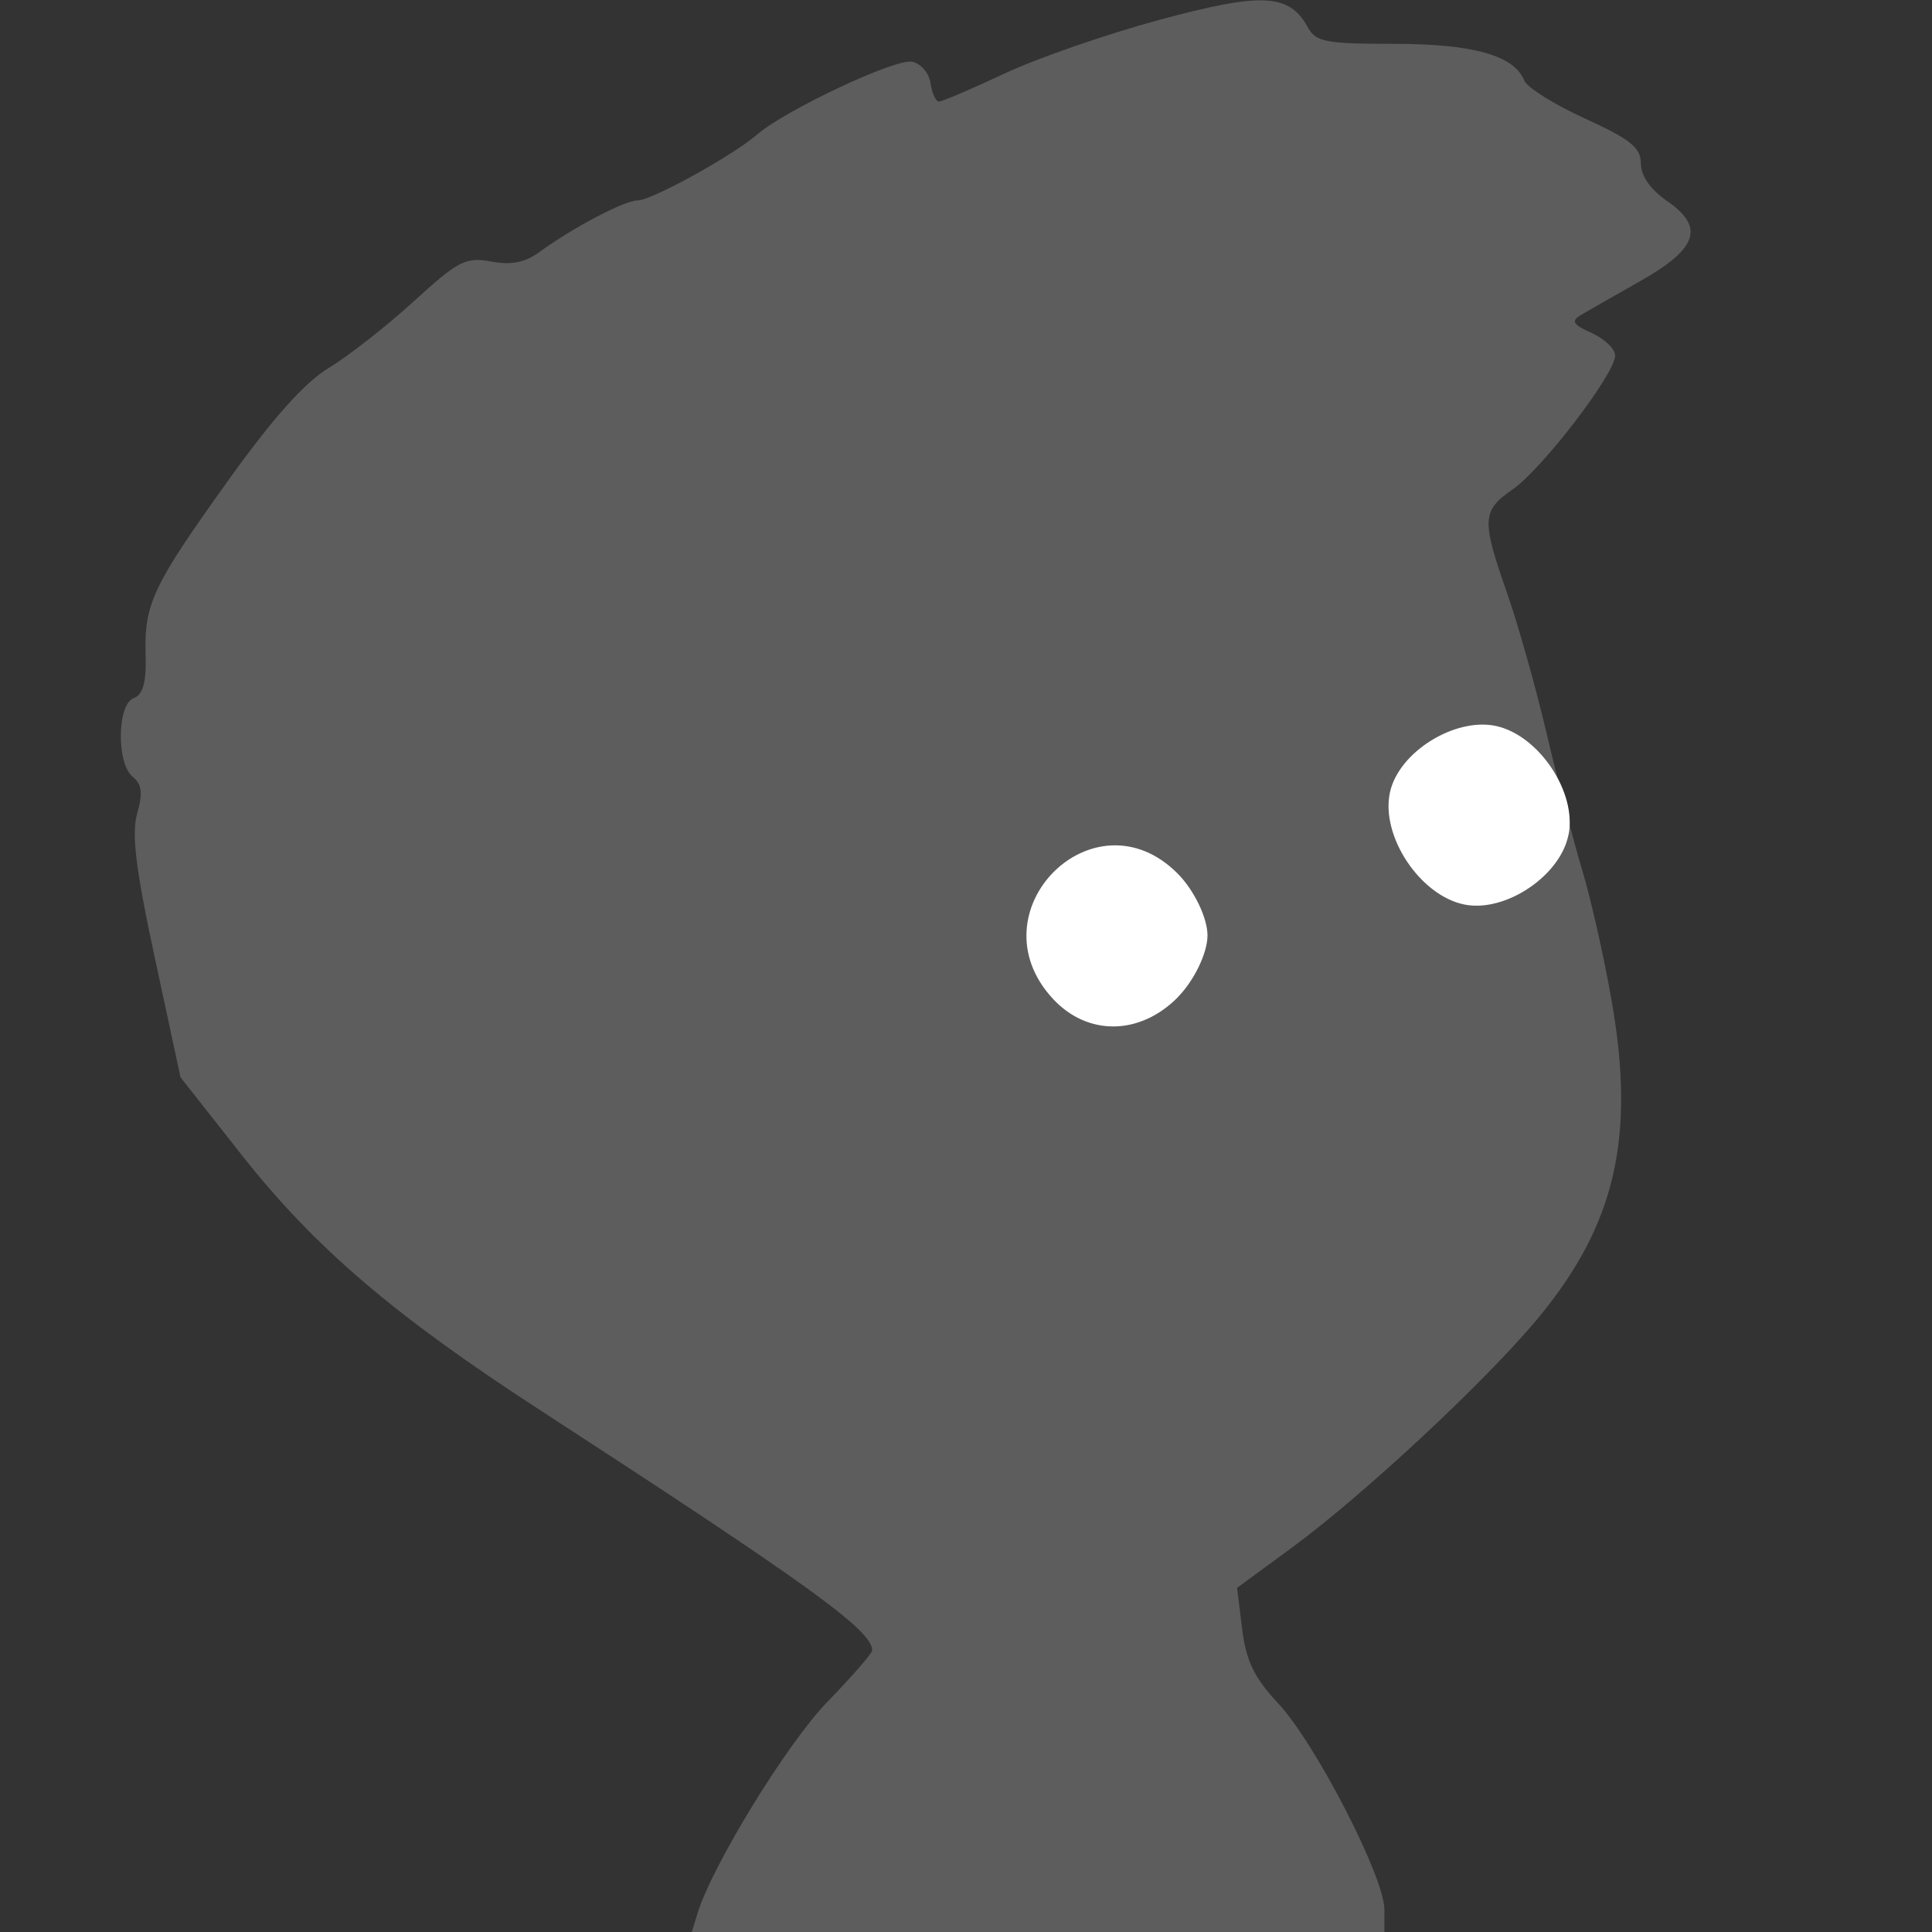 <?xml version="1.0" encoding="UTF-8" standalone="no"?>
<svg xmlns="http://www.w3.org/2000/svg" height="16" width="16" version="1">
 <rect width="100%" height="100%" fill="#333333" stroke="none"/>
 <path fill="#5d5d5d" d="m5.776 15.846c0.125-0.403 0.743-1.409 1.076-1.752 0.204-0.21 0.371-0.402 0.371-0.426 0-0.166-0.506-0.532-2.758-1.995-1.205-0.782-1.859-1.342-2.461-2.105l-0.509-0.646-0.211-0.981c-0.16-0.741-0.196-1.036-0.148-1.204 0.048-0.167 0.039-0.243-0.036-0.303-0.137-0.11-0.131-0.602 0.008-0.653 0.076-0.028 0.105-0.131 0.098-0.356-0.012-0.425 0.056-0.57 0.686-1.449 0.368-0.514 0.633-0.81 0.832-0.93 0.161-0.097 0.476-0.344 0.701-0.549 0.37-0.338 0.431-0.37 0.643-0.331 0.169 0.031 0.281 0.008 0.404-0.082 0.272-0.199 0.7-0.424 0.808-0.424 0.116 0 0.785-0.369 0.989-0.545 0.234-0.203 1.142-0.63 1.283-0.604 0.072 0.013 0.142 0.093 0.154 0.177s0.044 0.153 0.07 0.153c0.026 0 0.271-0.104 0.543-0.232 0.273-0.128 0.85-0.328 1.284-0.445 0.848-0.229 1.072-0.218 1.226 0.059 0.069 0.125 0.145 0.14 0.715 0.14 0.656 0 0.996 0.096 1.079 0.304 0.023 0.057 0.249 0.199 0.504 0.315 0.377 0.172 0.462 0.241 0.462 0.372 0 0.102 0.08 0.216 0.216 0.31 0.314 0.216 0.256 0.393-0.216 0.661-0.214 0.121-0.437 0.248-0.495 0.283-0.086 0.051-0.07 0.079 0.088 0.15 0.107 0.048 0.194 0.132 0.194 0.187 0 0.15-0.606 0.941-0.849 1.108-0.255 0.176-0.259 0.251-0.046 0.859 0.091 0.26 0.238 0.78 0.326 1.156 0.088 0.376 0.22 0.883 0.293 1.127 0.074 0.244 0.185 0.736 0.247 1.093 0.198 1.131 0.031 1.854-0.606 2.624-0.428 0.518-1.449 1.47-2.045 1.907l-0.451 0.331 0.042 0.341c0.032 0.263 0.1 0.403 0.297 0.614 0.309 0.33 0.881 1.44 0.881 1.708v0.193h-5.738l0.048-0.154z"/>
 <path fill="#fff" d="m9.755 8.257c0.135-0.137 0.245-0.366 0.245-0.51 0-0.144-0.11-0.374-0.245-0.51-0.692-0.701-1.705 0.312-1.035 1.035 0.288 0.31 0.721 0.304 1.035-0.014z"/>
 <path fill="#fff" d="m12.99 6.915c0.071-0.354-0.247-0.827-0.602-0.903-0.338-0.072-0.804 0.214-0.877 0.55-0.079 0.363 0.251 0.856 0.617 0.929 0.339 0.068 0.794-0.238 0.861-0.576z"/>
</svg>
